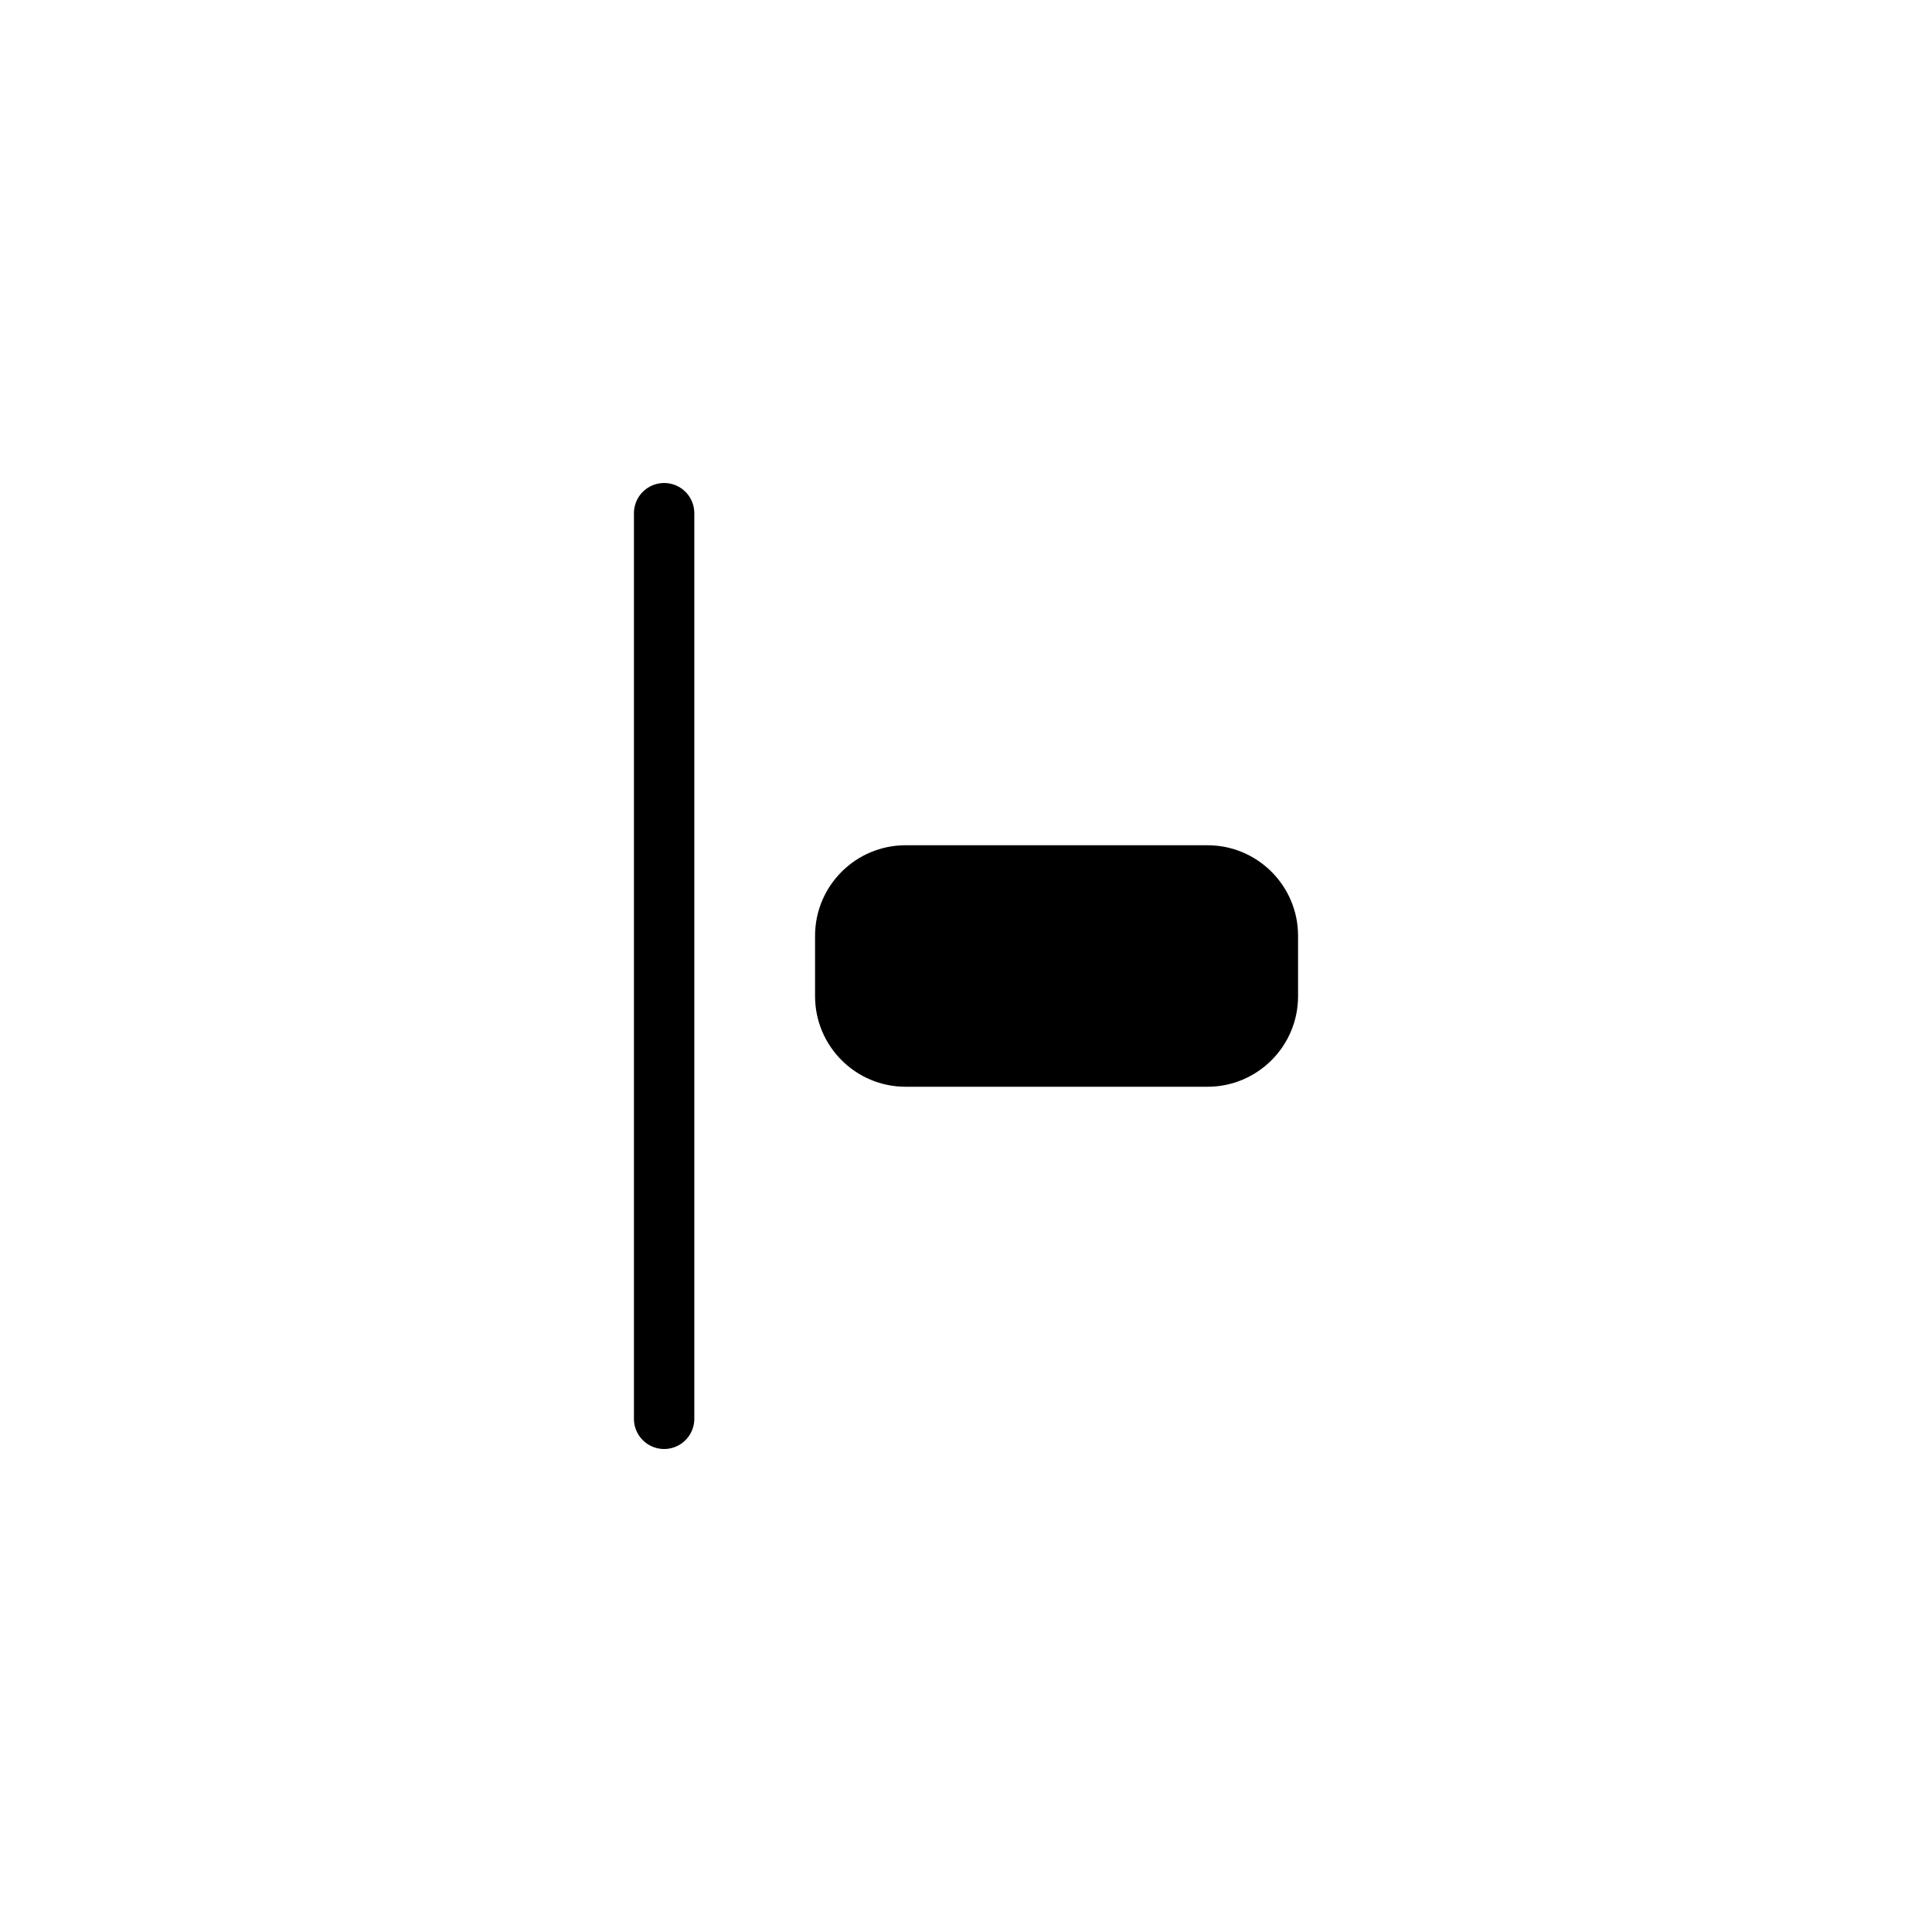 <svg width="32" height="32" viewBox="0 0 32 32" fill="none" xmlns="http://www.w3.org/2000/svg">
<path d="M11 8.5V23.5" stroke="currentColor" stroke-linecap="round" stroke-linejoin="round"/>
<path fill-rule="evenodd" clip-rule="evenodd" d="M15 14C14.172 14 13.5 14.672 13.5 15.5V16.5C13.5 17.328 14.172 18 15 18H20C20.828 18 21.5 17.328 21.5 16.5V15.5C21.5 14.672 20.828 14 20 14H15Z" fill="currentColor"/>
</svg>
